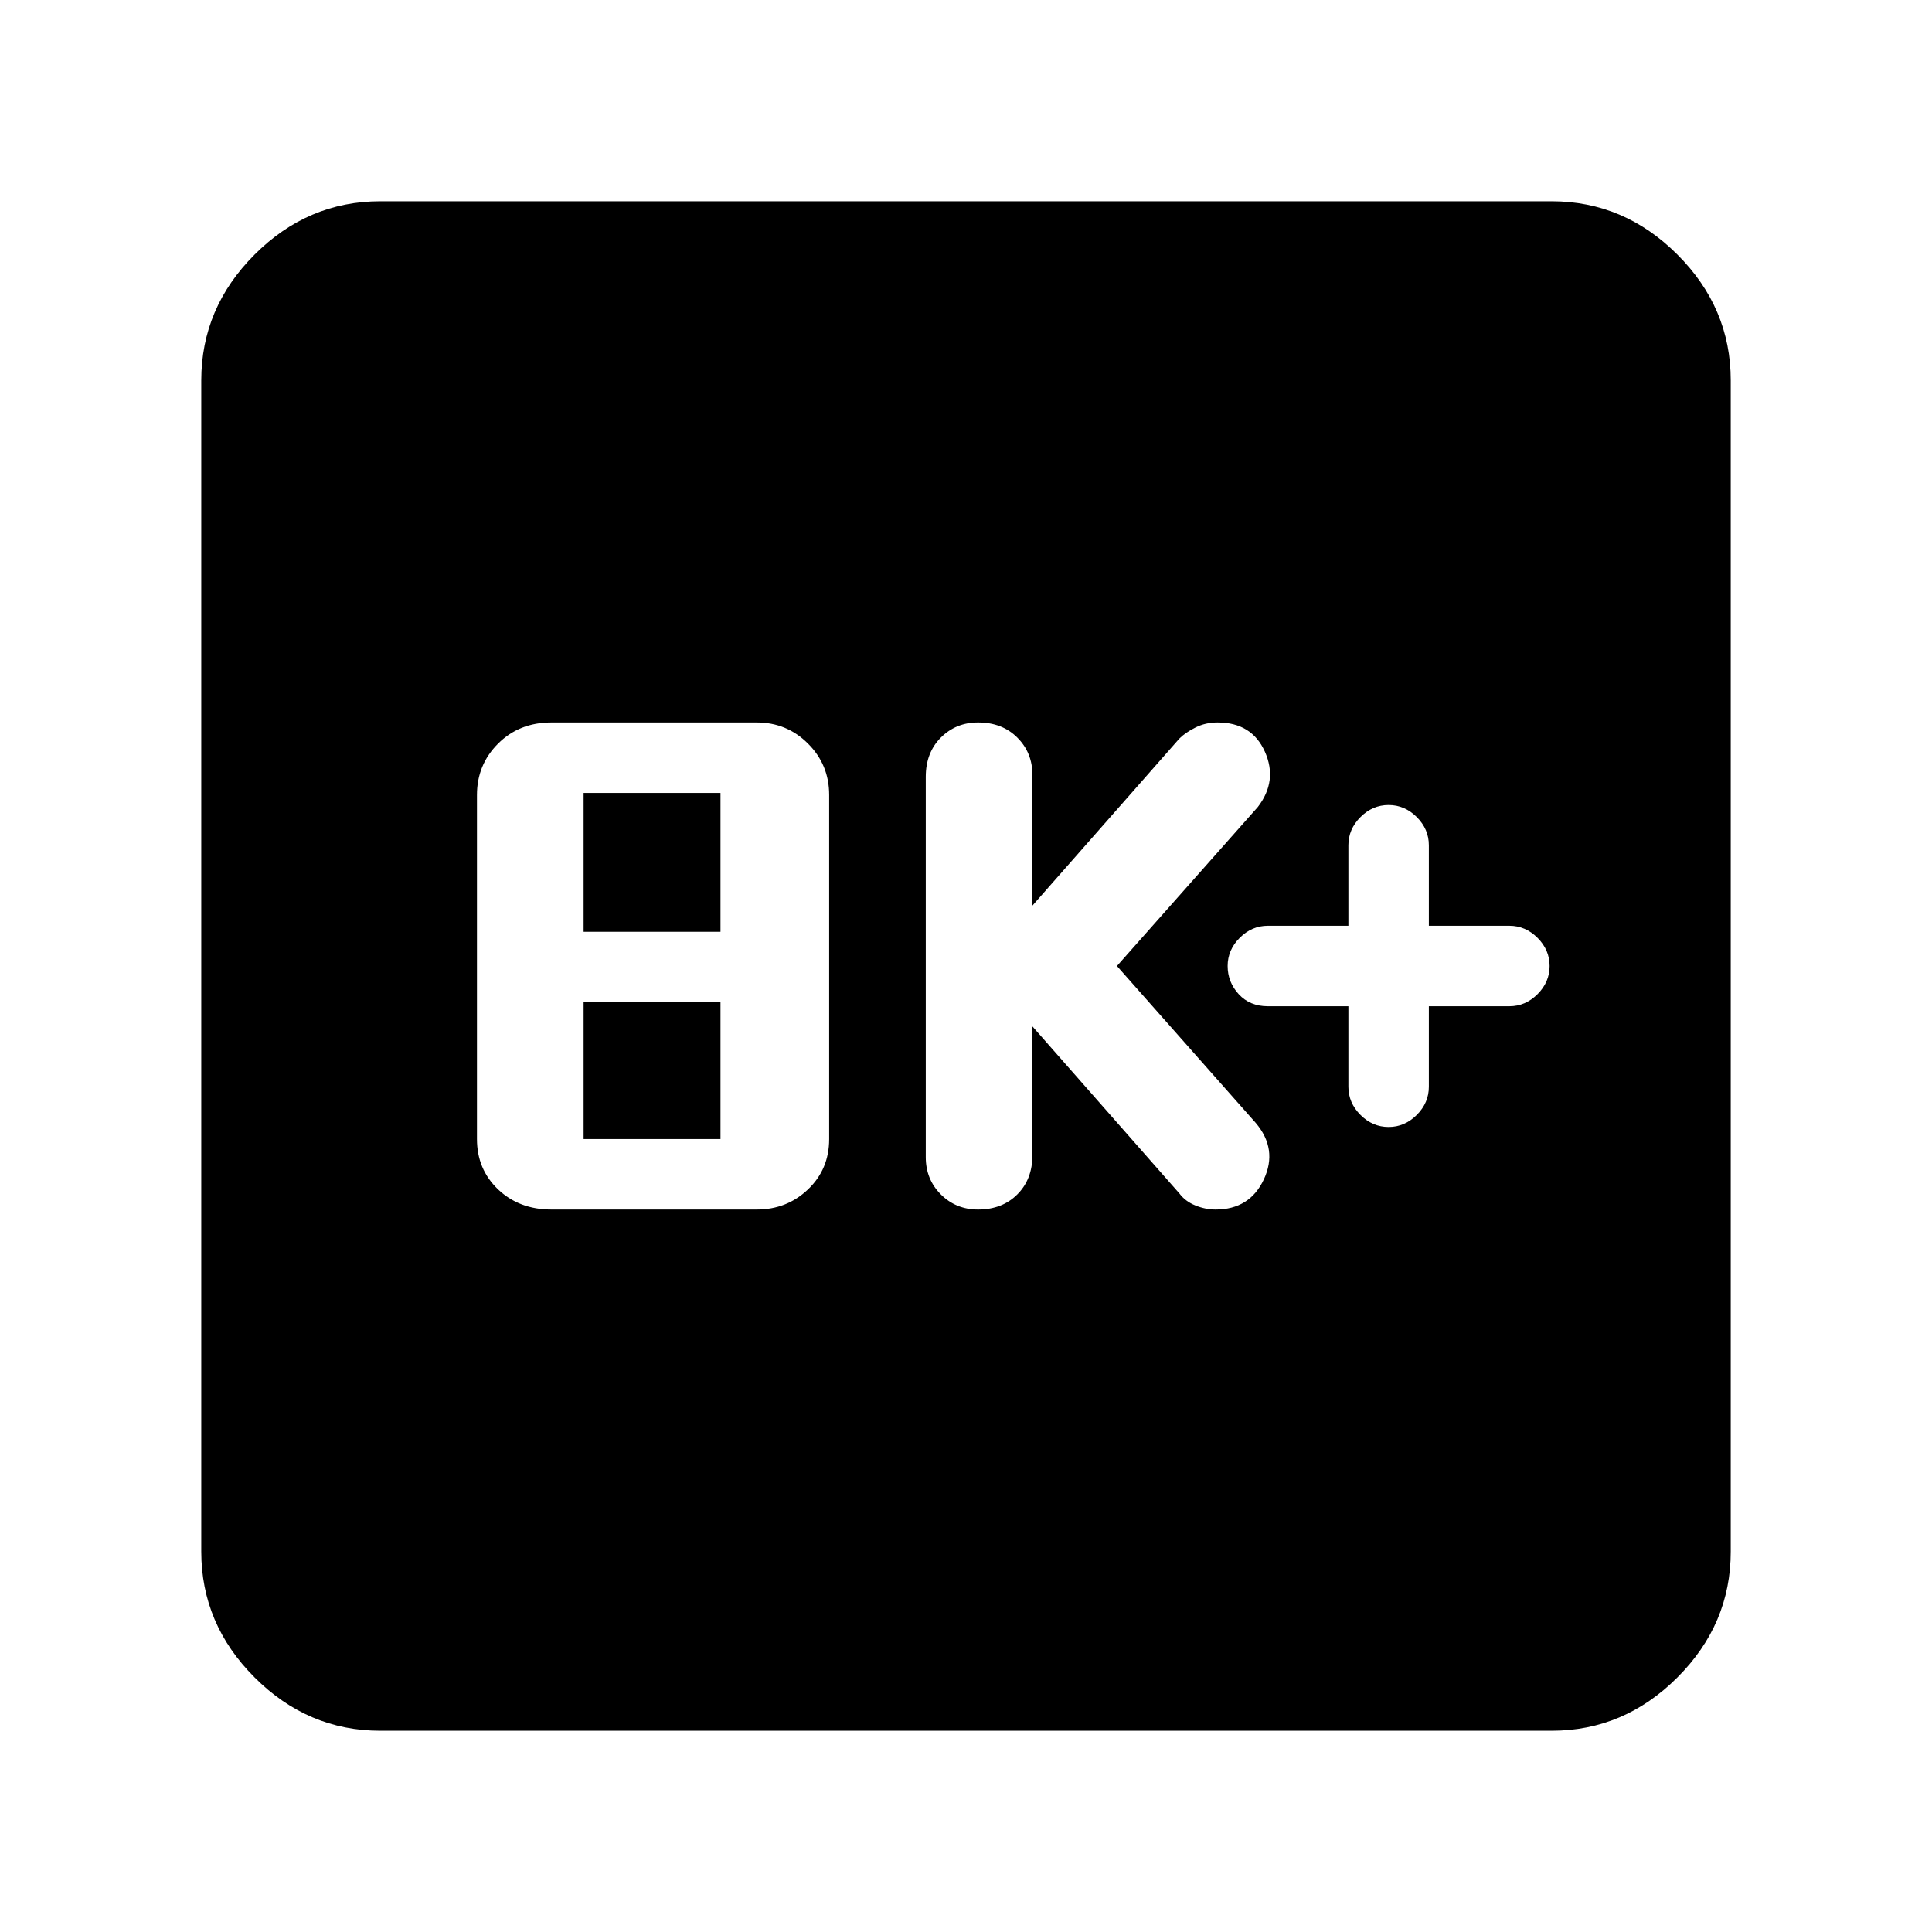 <svg xmlns="http://www.w3.org/2000/svg" height="40" width="40"><path d="M28.75 23.333Q29.083 23.333 29.333 23.083Q29.583 22.833 29.583 22.5V20.833H31.25Q31.583 20.833 31.833 20.583Q32.083 20.333 32.083 20Q32.083 19.667 31.833 19.417Q31.583 19.167 31.25 19.167H29.583V17.5Q29.583 17.167 29.333 16.917Q29.083 16.667 28.75 16.667Q28.417 16.667 28.167 16.917Q27.917 17.167 27.917 17.5V19.167H26.25Q25.917 19.167 25.667 19.417Q25.417 19.667 25.417 20Q25.417 20.333 25.646 20.583Q25.875 20.833 26.25 20.833H27.917V22.5Q27.917 22.833 28.167 23.083Q28.417 23.333 28.75 23.333ZM20.25 25.042Q20.75 25.042 21.062 24.729Q21.375 24.417 21.375 23.917V21.25L24.417 24.708Q24.542 24.875 24.75 24.958Q24.958 25.042 25.167 25.042Q25.875 25.042 26.167 24.417Q26.458 23.792 26 23.25L23.125 20L26.042 16.708Q26.458 16.167 26.188 15.563Q25.917 14.958 25.208 14.958Q24.958 14.958 24.75 15.063Q24.542 15.167 24.417 15.292L21.375 18.75V16.042Q21.375 15.583 21.062 15.271Q20.75 14.958 20.25 14.958Q19.792 14.958 19.479 15.271Q19.167 15.583 19.167 16.083V23.958Q19.167 24.417 19.479 24.729Q19.792 25.042 20.25 25.042ZM11.417 25.042H15.667Q16.292 25.042 16.729 24.625Q17.167 24.208 17.167 23.583V16.458Q17.167 15.833 16.729 15.396Q16.292 14.958 15.667 14.958H11.417Q10.75 14.958 10.312 15.396Q9.875 15.833 9.875 16.458V23.583Q9.875 24.208 10.312 24.625Q10.75 25.042 11.417 25.042ZM12.083 19.292V16.417H14.917V19.292ZM12.083 23.583V20.75H14.917V23.583ZM7.875 35.833Q6.375 35.833 5.271 34.729Q4.167 33.625 4.167 32.125V7.875Q4.167 6.375 5.271 5.271Q6.375 4.167 7.875 4.167H32.125Q33.625 4.167 34.729 5.271Q35.833 6.375 35.833 7.875V32.125Q35.833 33.625 34.729 34.729Q33.625 35.833 32.125 35.833Z"/></svg>